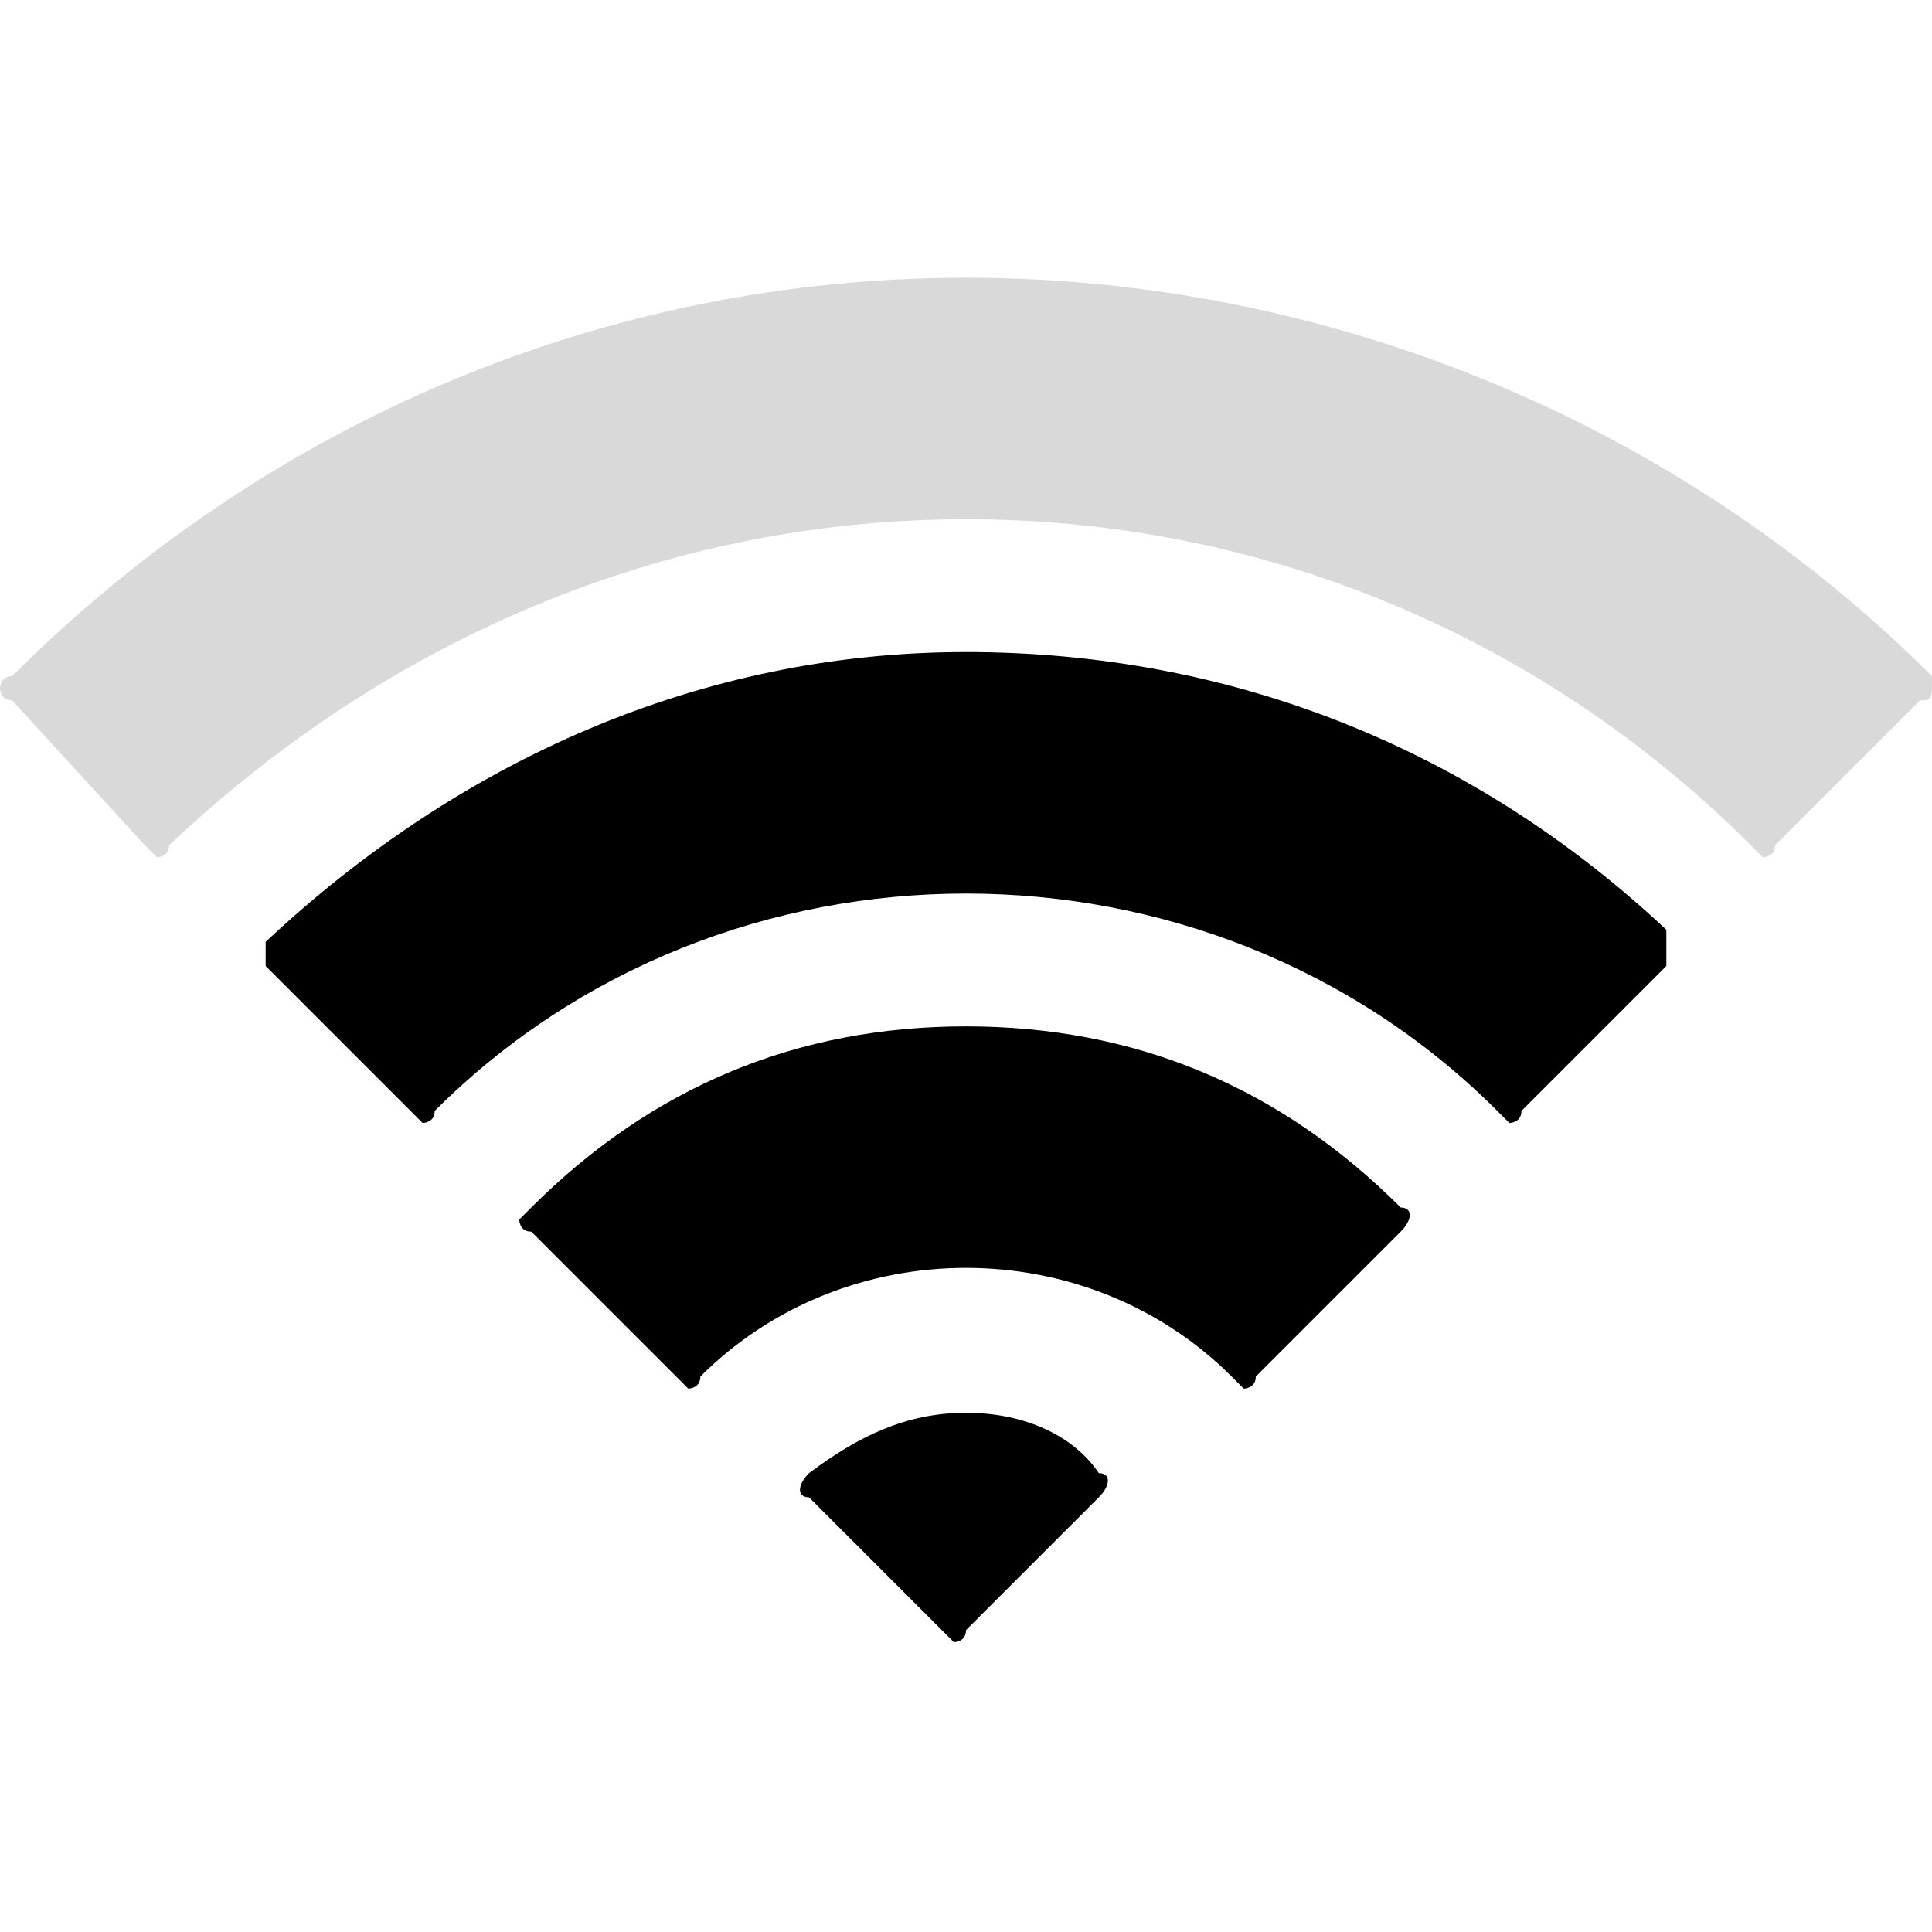 <?xml version="1.0" encoding="utf-8"?>
<!-- Generator: Adobe Illustrator 25.2.3, SVG Export Plug-In . SVG Version: 6.00 Build 0)  -->
<svg version="1.1" id="Layer_1" xmlns="http://www.w3.org/2000/svg" xmlns:xlink="http://www.w3.org/1999/xlink" x="0px" y="0px"
	 viewBox="0 0 16 16" style="enable-background:new 0 0 16 16;" xml:space="preserve">
<style type="text/css">
	.st0{fill:#B5B5B5;fill-opacity:0.5;}
</style>
<g>
	<g>
		<path class="st0" d="M16,5.6C16,5.6,16,5.6,16,5.6c-2.1-2.1-5-3.3-8-3.3c-3,0-5.8,1.2-7.9,3.3C0,5.6,0,5.7,0,5.7
			c0,0,0,0.1,0.1,0.1L1.2,7c0,0,0.1,0.1,0.1,0.1c0,0,0.1,0,0.1-0.1C3.2,5.3,5.5,4.3,8,4.3c2.5,0,4.8,1,6.5,2.7c0,0,0.1,0.1,0.1,0.1
			c0,0,0.1,0,0.1-0.1l1.2-1.2C16,5.8,16,5.8,16,5.6C16,5.7,16,5.7,16,5.6z"/>
		<path d="M8,5.4c-2.2,0-4.2,0.9-5.8,2.4C2.2,7.9,2.2,8,2.2,8l1.2,1.2c0,0,0.1,0.1,0.1,0.1s0.1,0,0.1-0.1C4.8,8,6.4,7.4,8,7.4
			c1.6,0,3.2,0.6,4.4,1.8c0,0,0.1,0.1,0.1,0.1c0,0,0.1,0,0.1-0.1L13.8,8c0,0,0,0,0-0.1c0-0.1,0-0.1,0-0.2C12.2,6.2,10.2,5.4,8,5.4z"
			/>
		<path d="M8,8.5C6.6,8.5,5.4,9,4.4,10c0,0-0.1,0.1-0.1,0.1c0,0,0,0.1,0.1,0.1l1.2,1.2c0,0,0.1,0.1,0.1,0.1c0,0,0.1,0,0.1-0.1
			c0.6-0.6,1.4-0.9,2.2-0.9s1.6,0.3,2.2,0.9c0,0,0.1,0.1,0.1,0.1c0,0,0.1,0,0.1-0.1l1.2-1.2c0.1-0.1,0.1-0.2,0-0.2
			C10.6,9,9.4,8.5,8,8.5z"/>
		<path d="M8,11.7c-0.5,0-0.9,0.2-1.3,0.5c-0.1,0.1-0.1,0.2,0,0.2l1.1,1.1c0,0,0.1,0.1,0.1,0.1c0,0,0.1,0,0.1-0.1l1.1-1.1
			c0.1-0.1,0.1-0.2,0-0.2C8.9,11.9,8.5,11.7,8,11.7z"/>
	</g>
</g>
</svg>
